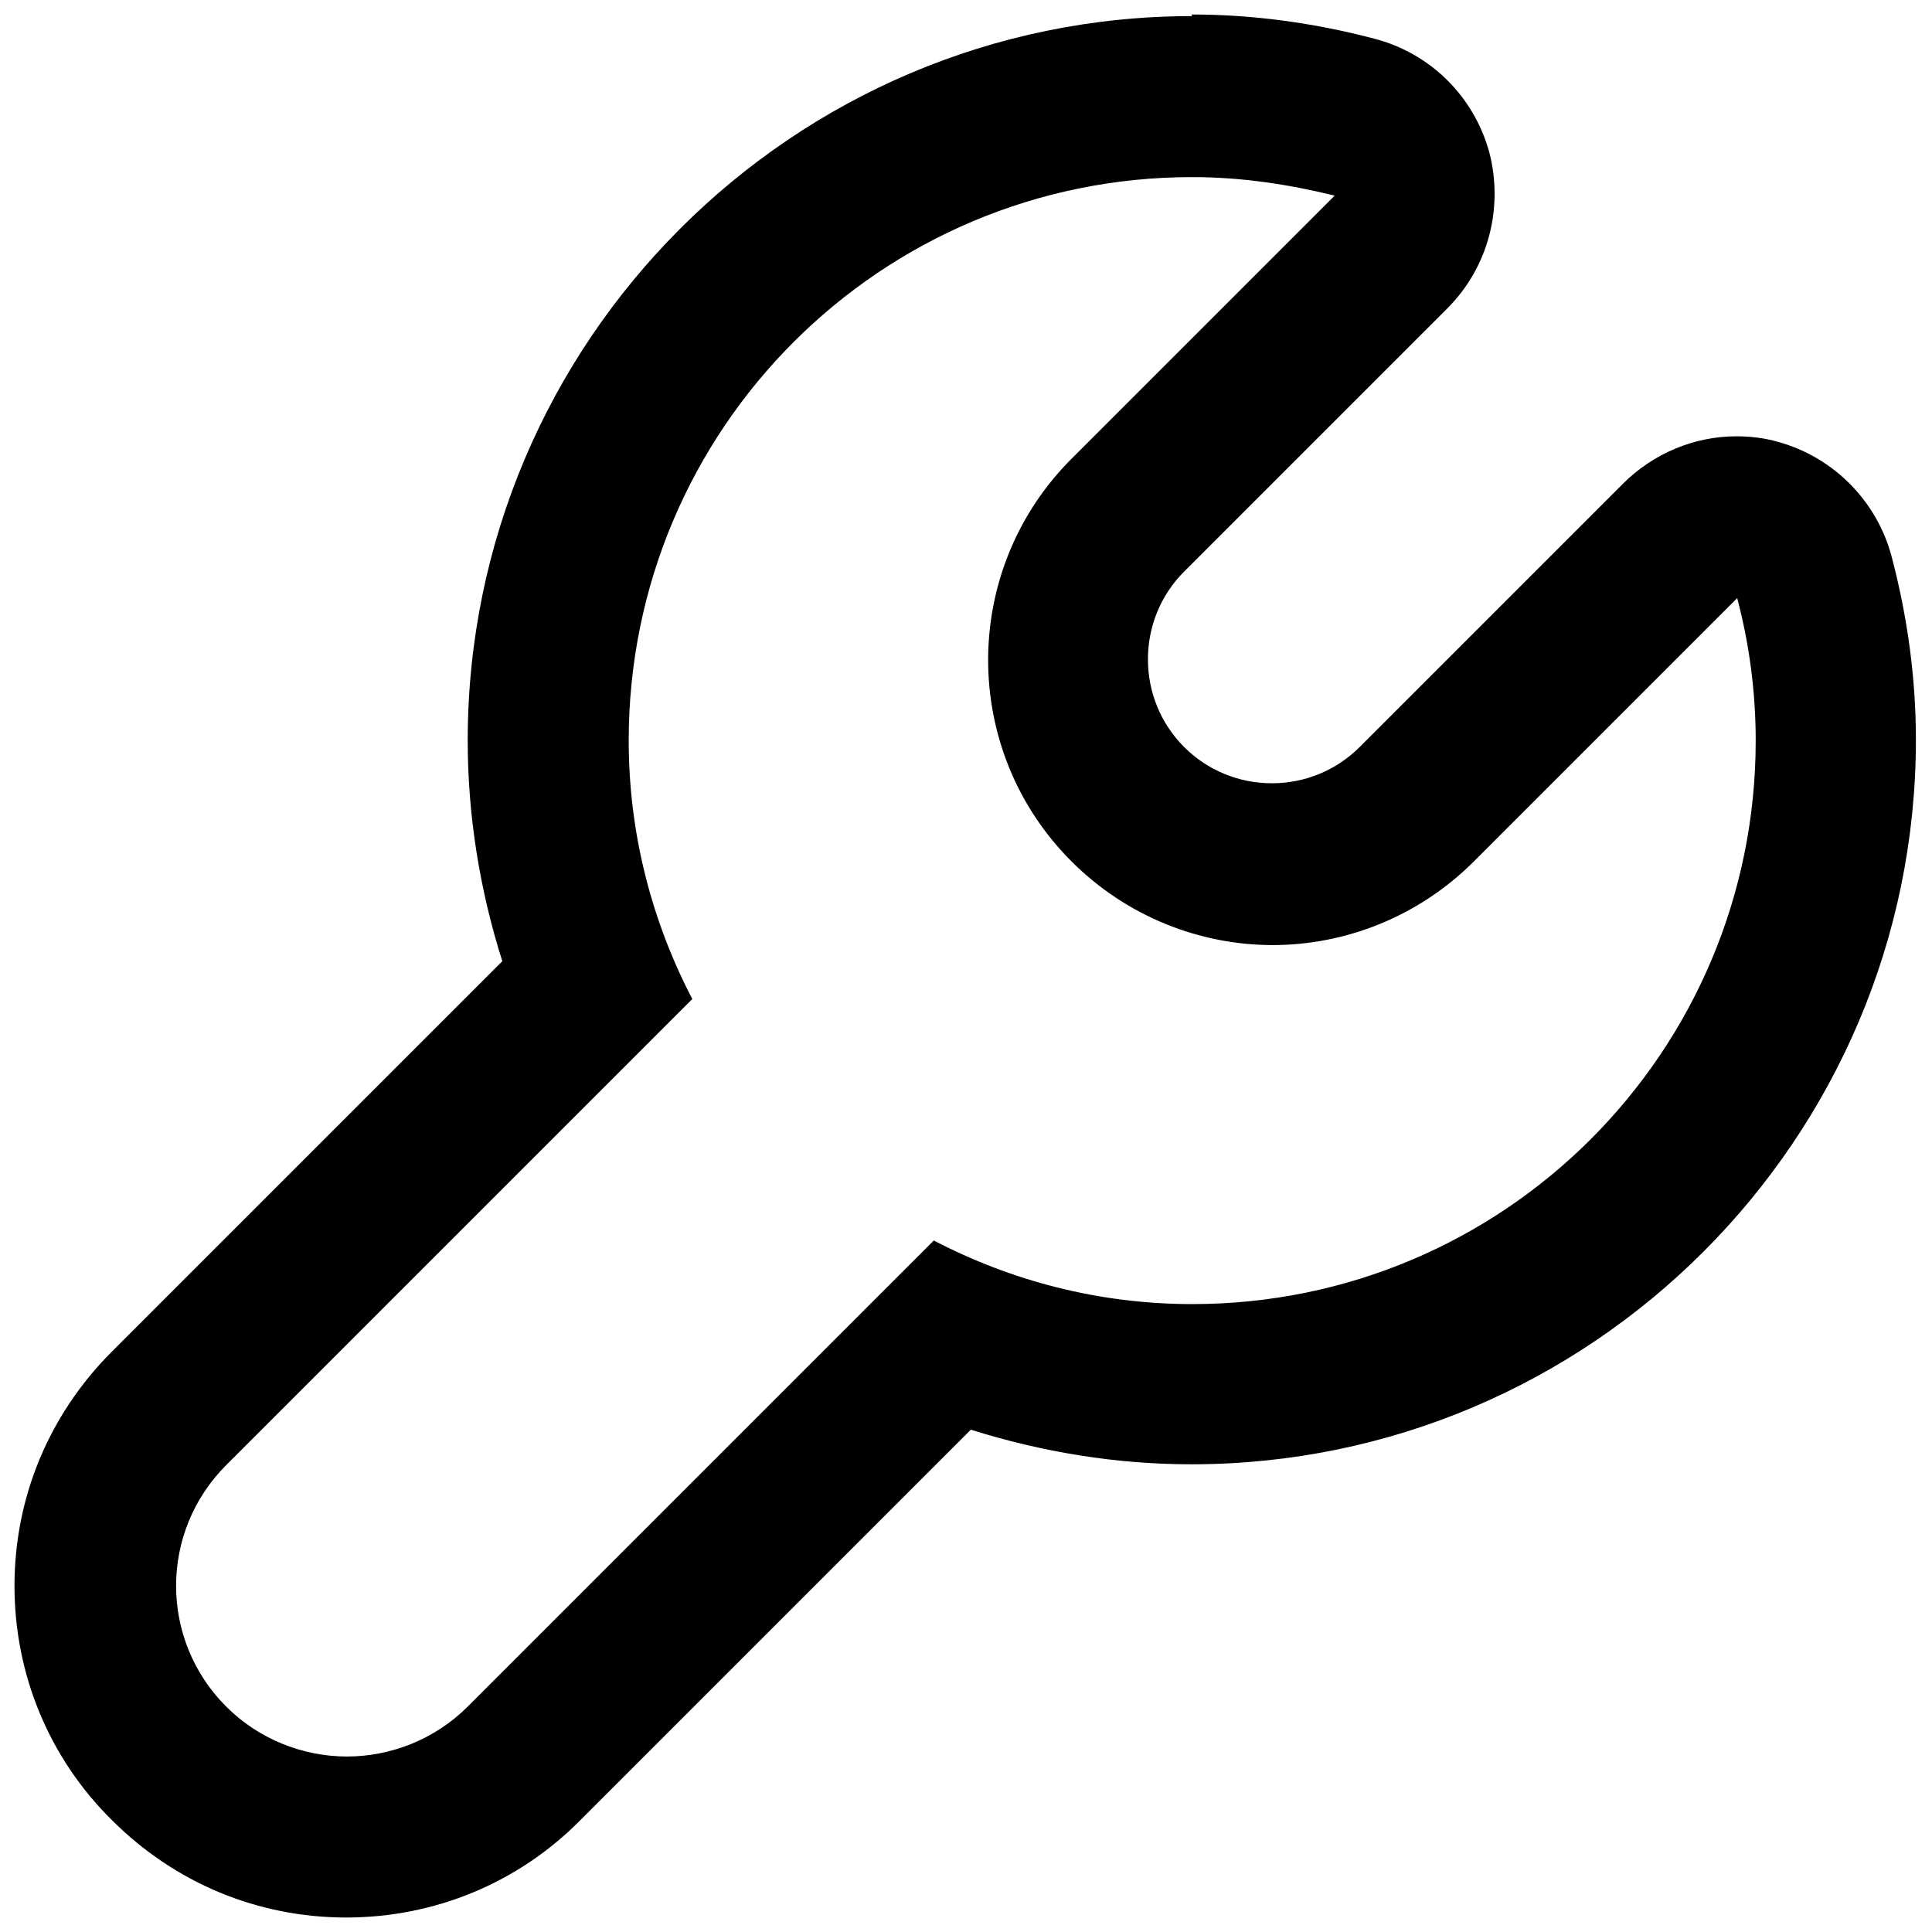 <svg width="24" height="24" viewBox="0 0 24 24" xmlns="http://www.w3.org/2000/svg">
<g clip-path="url(#clip0_19764_194726)">
<path d="M14.81 2.2C15.42 2.2 16.01 2.29 16.58 2.43L13.31 5.7C11.93 7.08 11.93 9.32 13.31 10.7C14 11.39 14.91 11.74 15.81 11.74C16.71 11.74 17.62 11.39 18.31 10.7L21.58 7.43C21.73 8 21.81 8.59 21.81 9.2C21.81 13.07 18.68 16.2 14.81 16.2C13.65 16.2 12.56 15.91 11.6 15.41L5.81 21.2C5.4 21.61 4.85 21.82 4.31 21.82C3.77 21.82 3.22 21.61 2.81 21.2C1.98 20.37 1.98 19.03 2.81 18.2L8.6 12.41C8.1 11.45 7.81 10.36 7.81 9.2C7.81 5.33 10.94 2.2 14.81 2.2ZM14.81 0.2C9.85 0.2 5.81 4.24 5.81 9.2C5.81 10.13 5.96 11.06 6.24 11.94L1.39 16.79C0.61 17.57 0.18 18.6 0.18 19.7C0.18 20.8 0.61 21.84 1.39 22.61C2.17 23.39 3.2 23.82 4.3 23.82C5.4 23.82 6.44 23.39 7.21 22.61L12.06 17.76C12.95 18.04 13.87 18.19 14.8 18.19C19.76 18.19 23.8 14.15 23.8 9.19C23.8 8.44 23.7 7.68 23.5 6.92C23.32 6.23 22.78 5.68 22.09 5.49C21.92 5.44 21.74 5.42 21.57 5.42C21.05 5.42 20.54 5.63 20.16 6.01L16.89 9.28C16.6 9.57 16.21 9.73 15.8 9.73C15.39 9.73 15 9.57 14.71 9.28C14.42 8.99 14.26 8.6 14.26 8.19C14.26 7.78 14.42 7.39 14.71 7.1L17.98 3.83C18.49 3.32 18.68 2.58 18.5 1.89C18.31 1.2 17.77 0.66 17.07 0.48C16.31 0.28 15.55 0.18 14.8 0.18L14.81 0.2Z" />
</g>
<defs>
<clipPath id="clip0_19764_194726">
<rect width="24" height="24" fill="white"/>
</clipPath>
</defs>
</svg>
